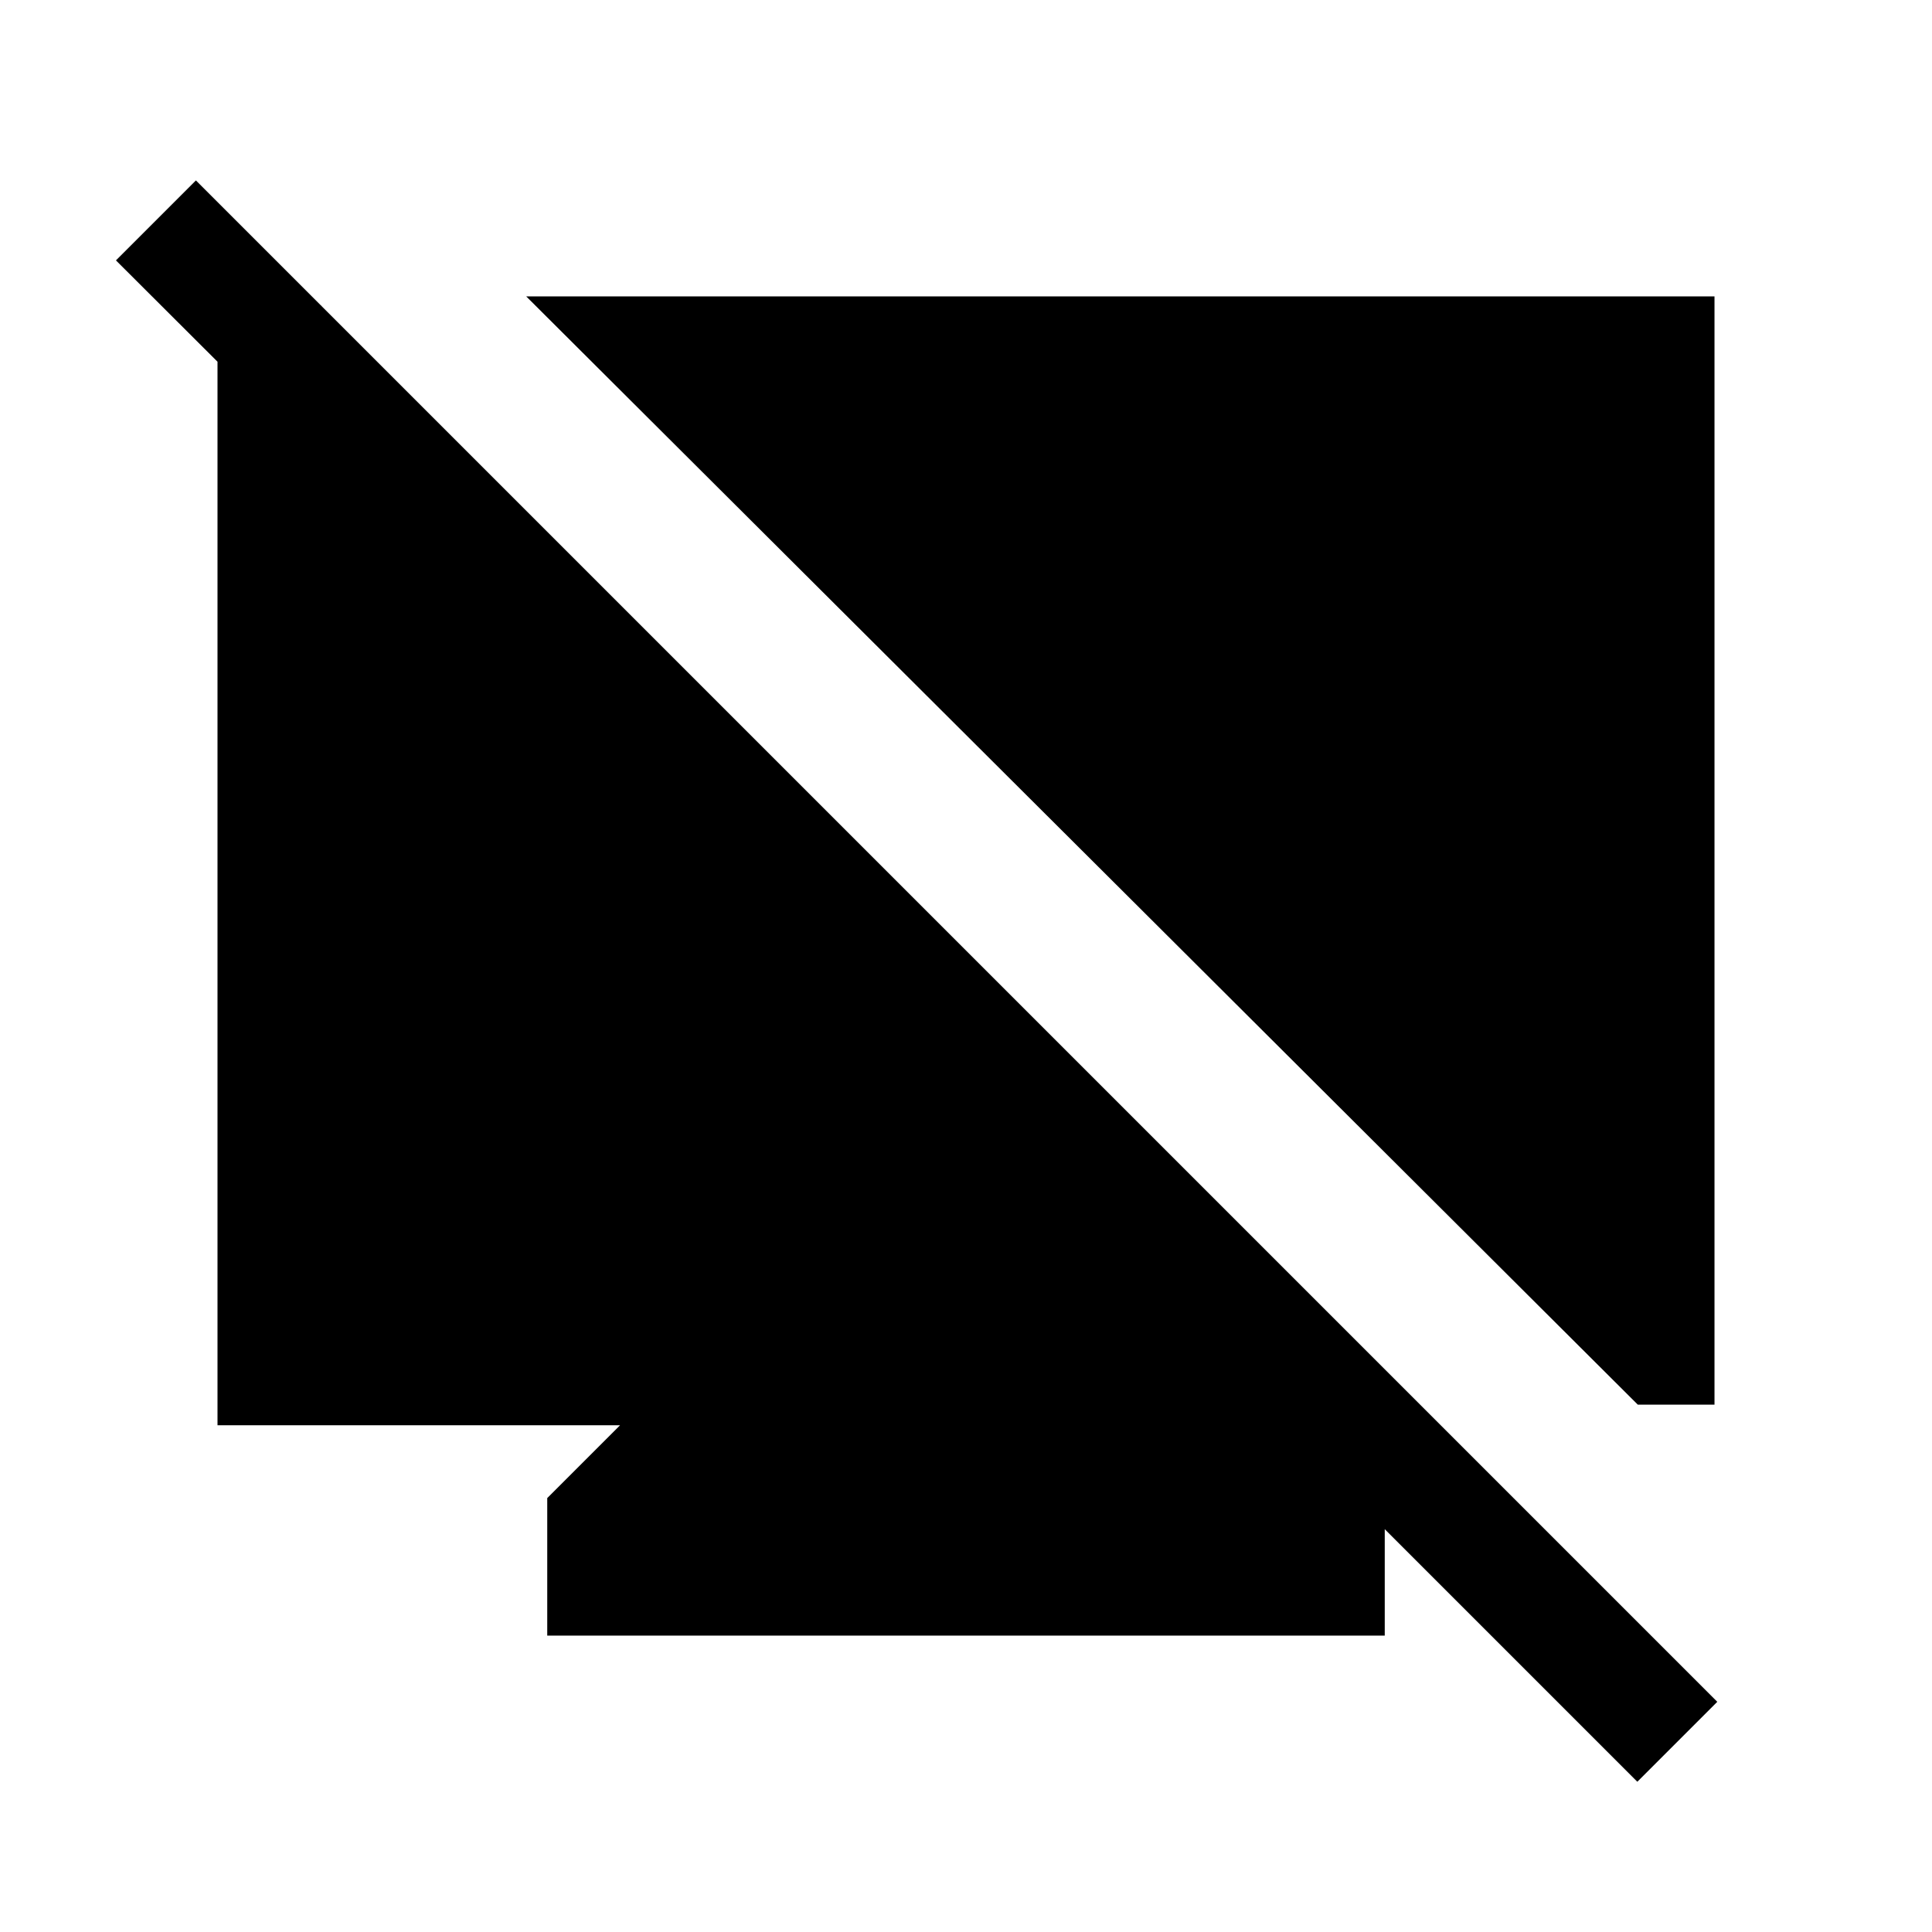 <svg xmlns="http://www.w3.org/2000/svg" height="24" viewBox="0 -960 960 960" width="24"><path d="M813.577-74.656 636.425-251.808h15.458l36.192 36.192v68.345h-416.15v-68.345l36.192-36.192H108.078v-556.306h51.693l-3.847 75.613-98.307-98.115 39.73-39.73 755.96 755.96-39.73 39.73Zm.23-187.383-552.344-550.69h590.459v550.69h-38.115Z"/></svg>